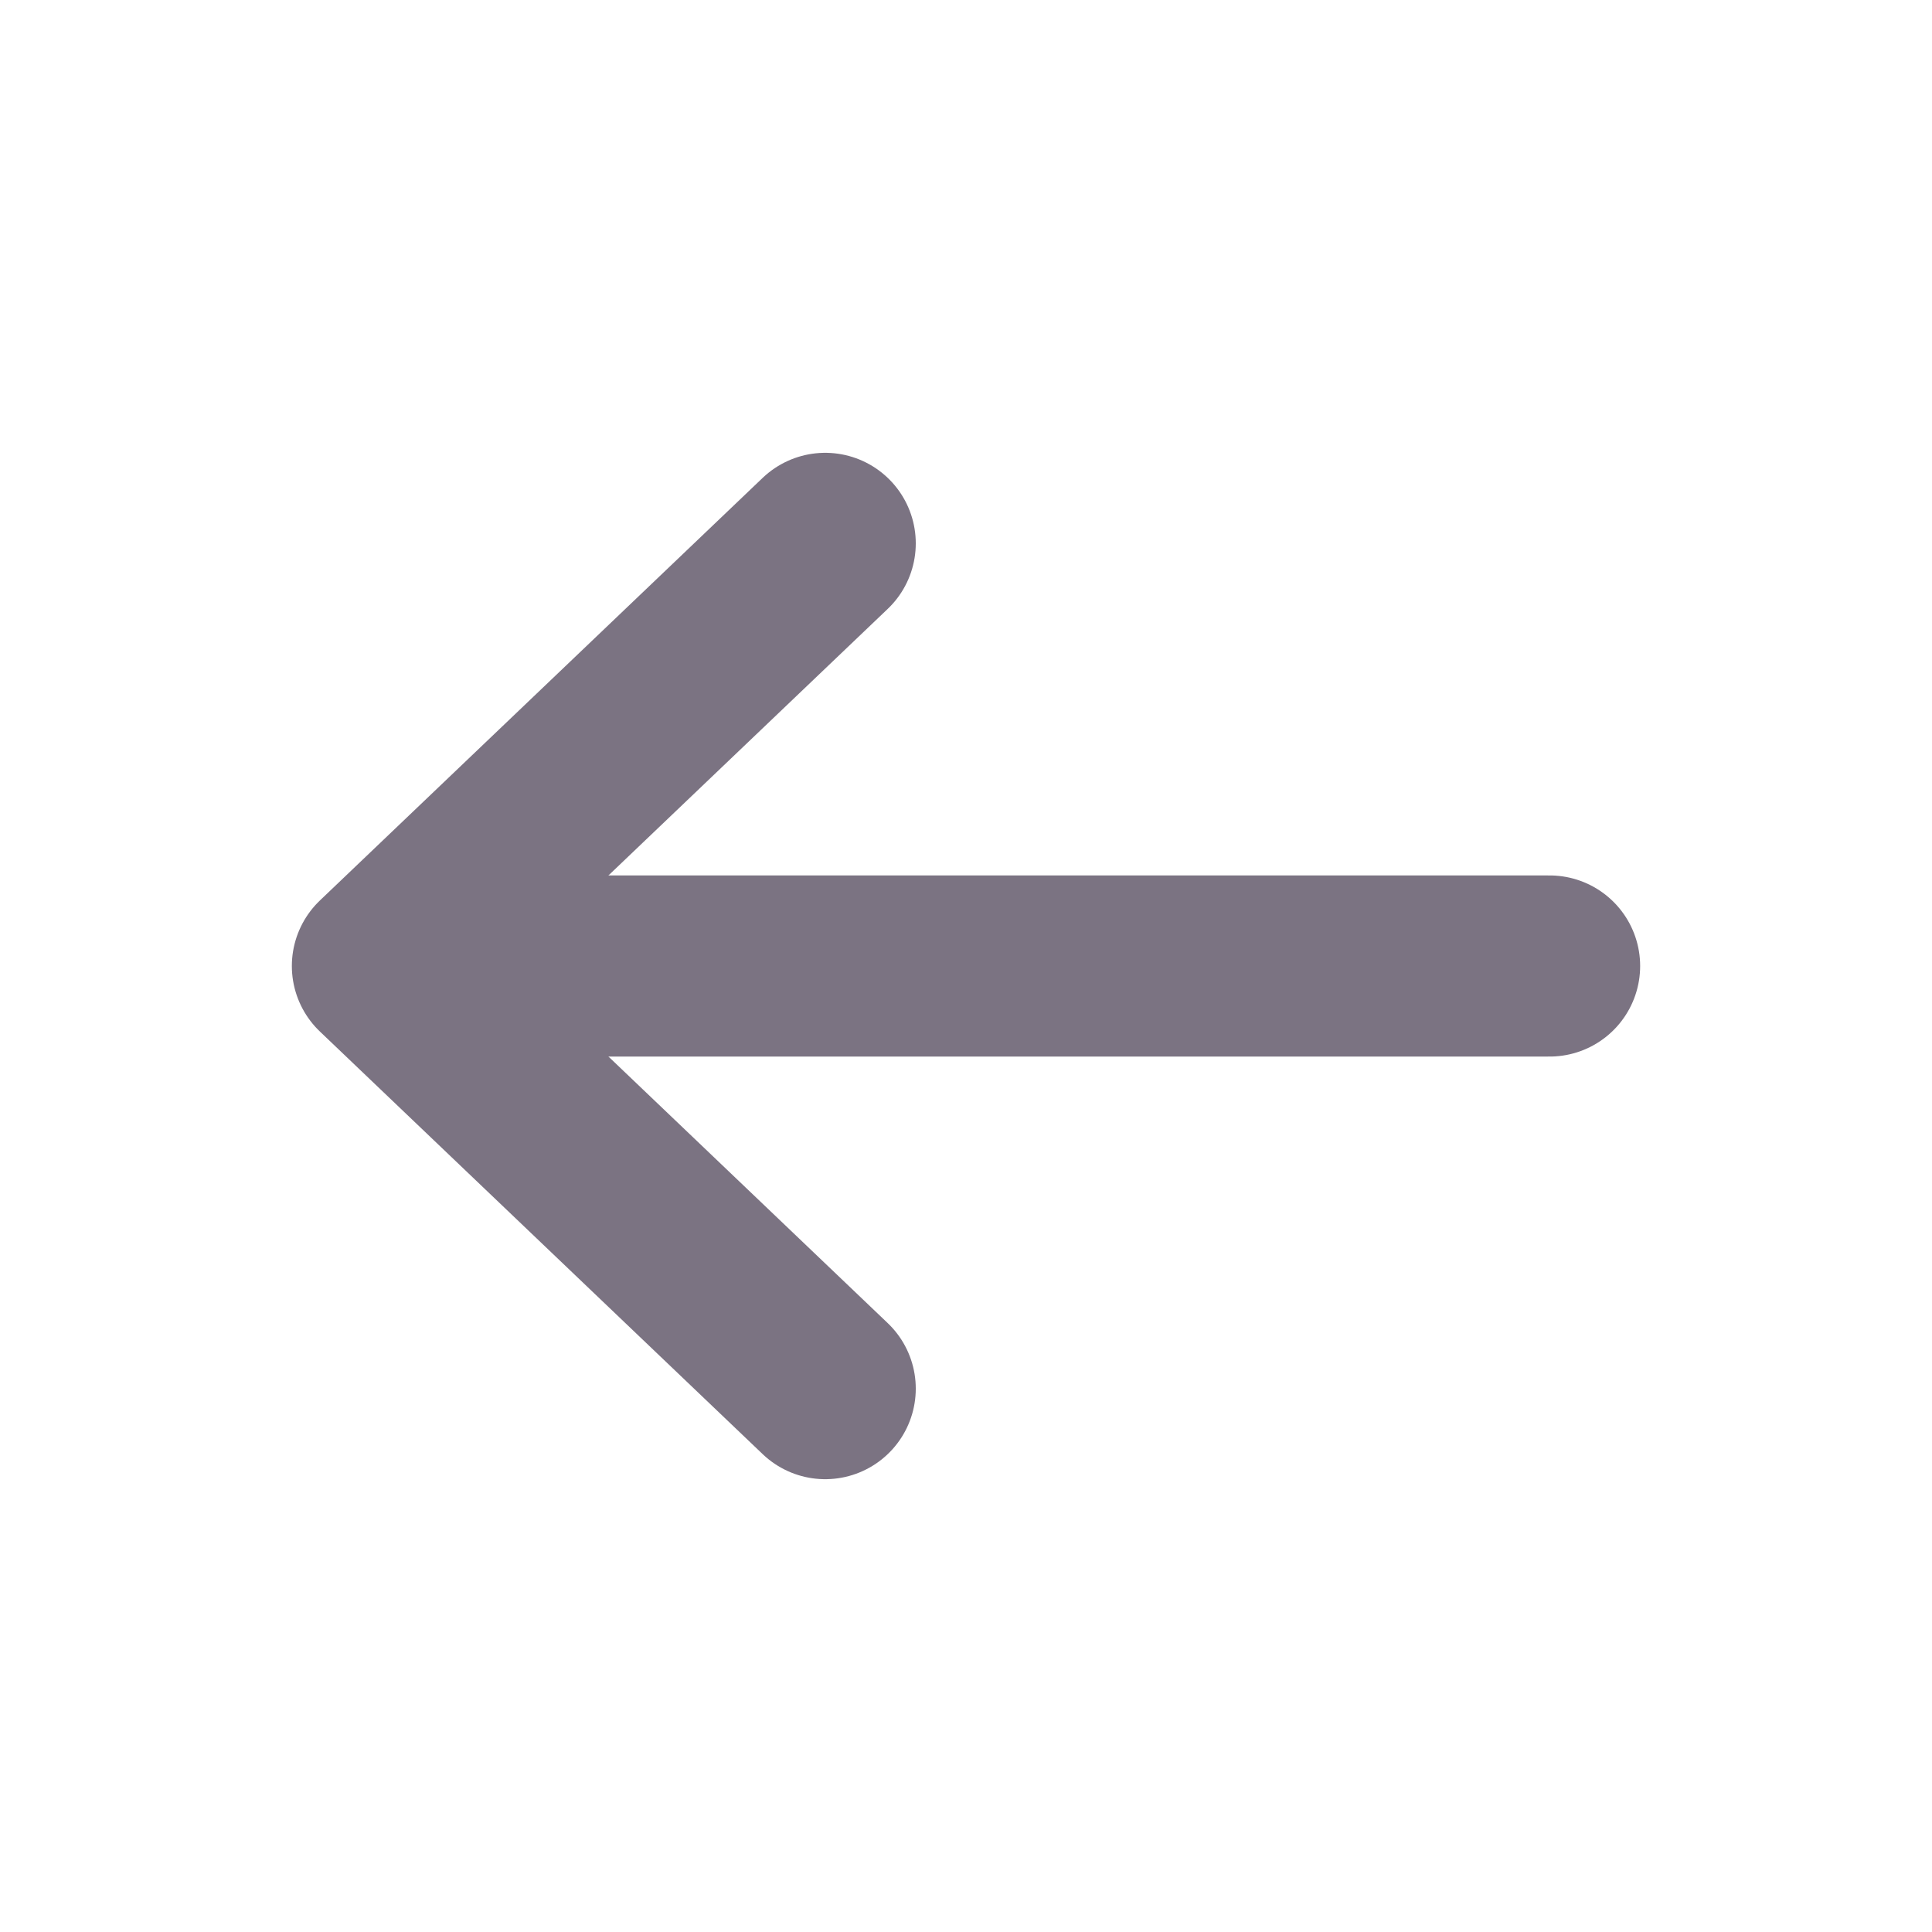 <svg width="16" height="16" viewBox="0 0 16 16" fill="none" xmlns="http://www.w3.org/2000/svg">
<path d="M6.834 4.5L3.167 8L6.834 11.5" stroke="#7B7382" stroke-width="1.5" stroke-linecap="round" stroke-linejoin="round"/>
<path d="M12.833 8H3.333" stroke="#7B7382" stroke-width="1.5" stroke-linecap="round" stroke-linejoin="round"/>
</svg>
